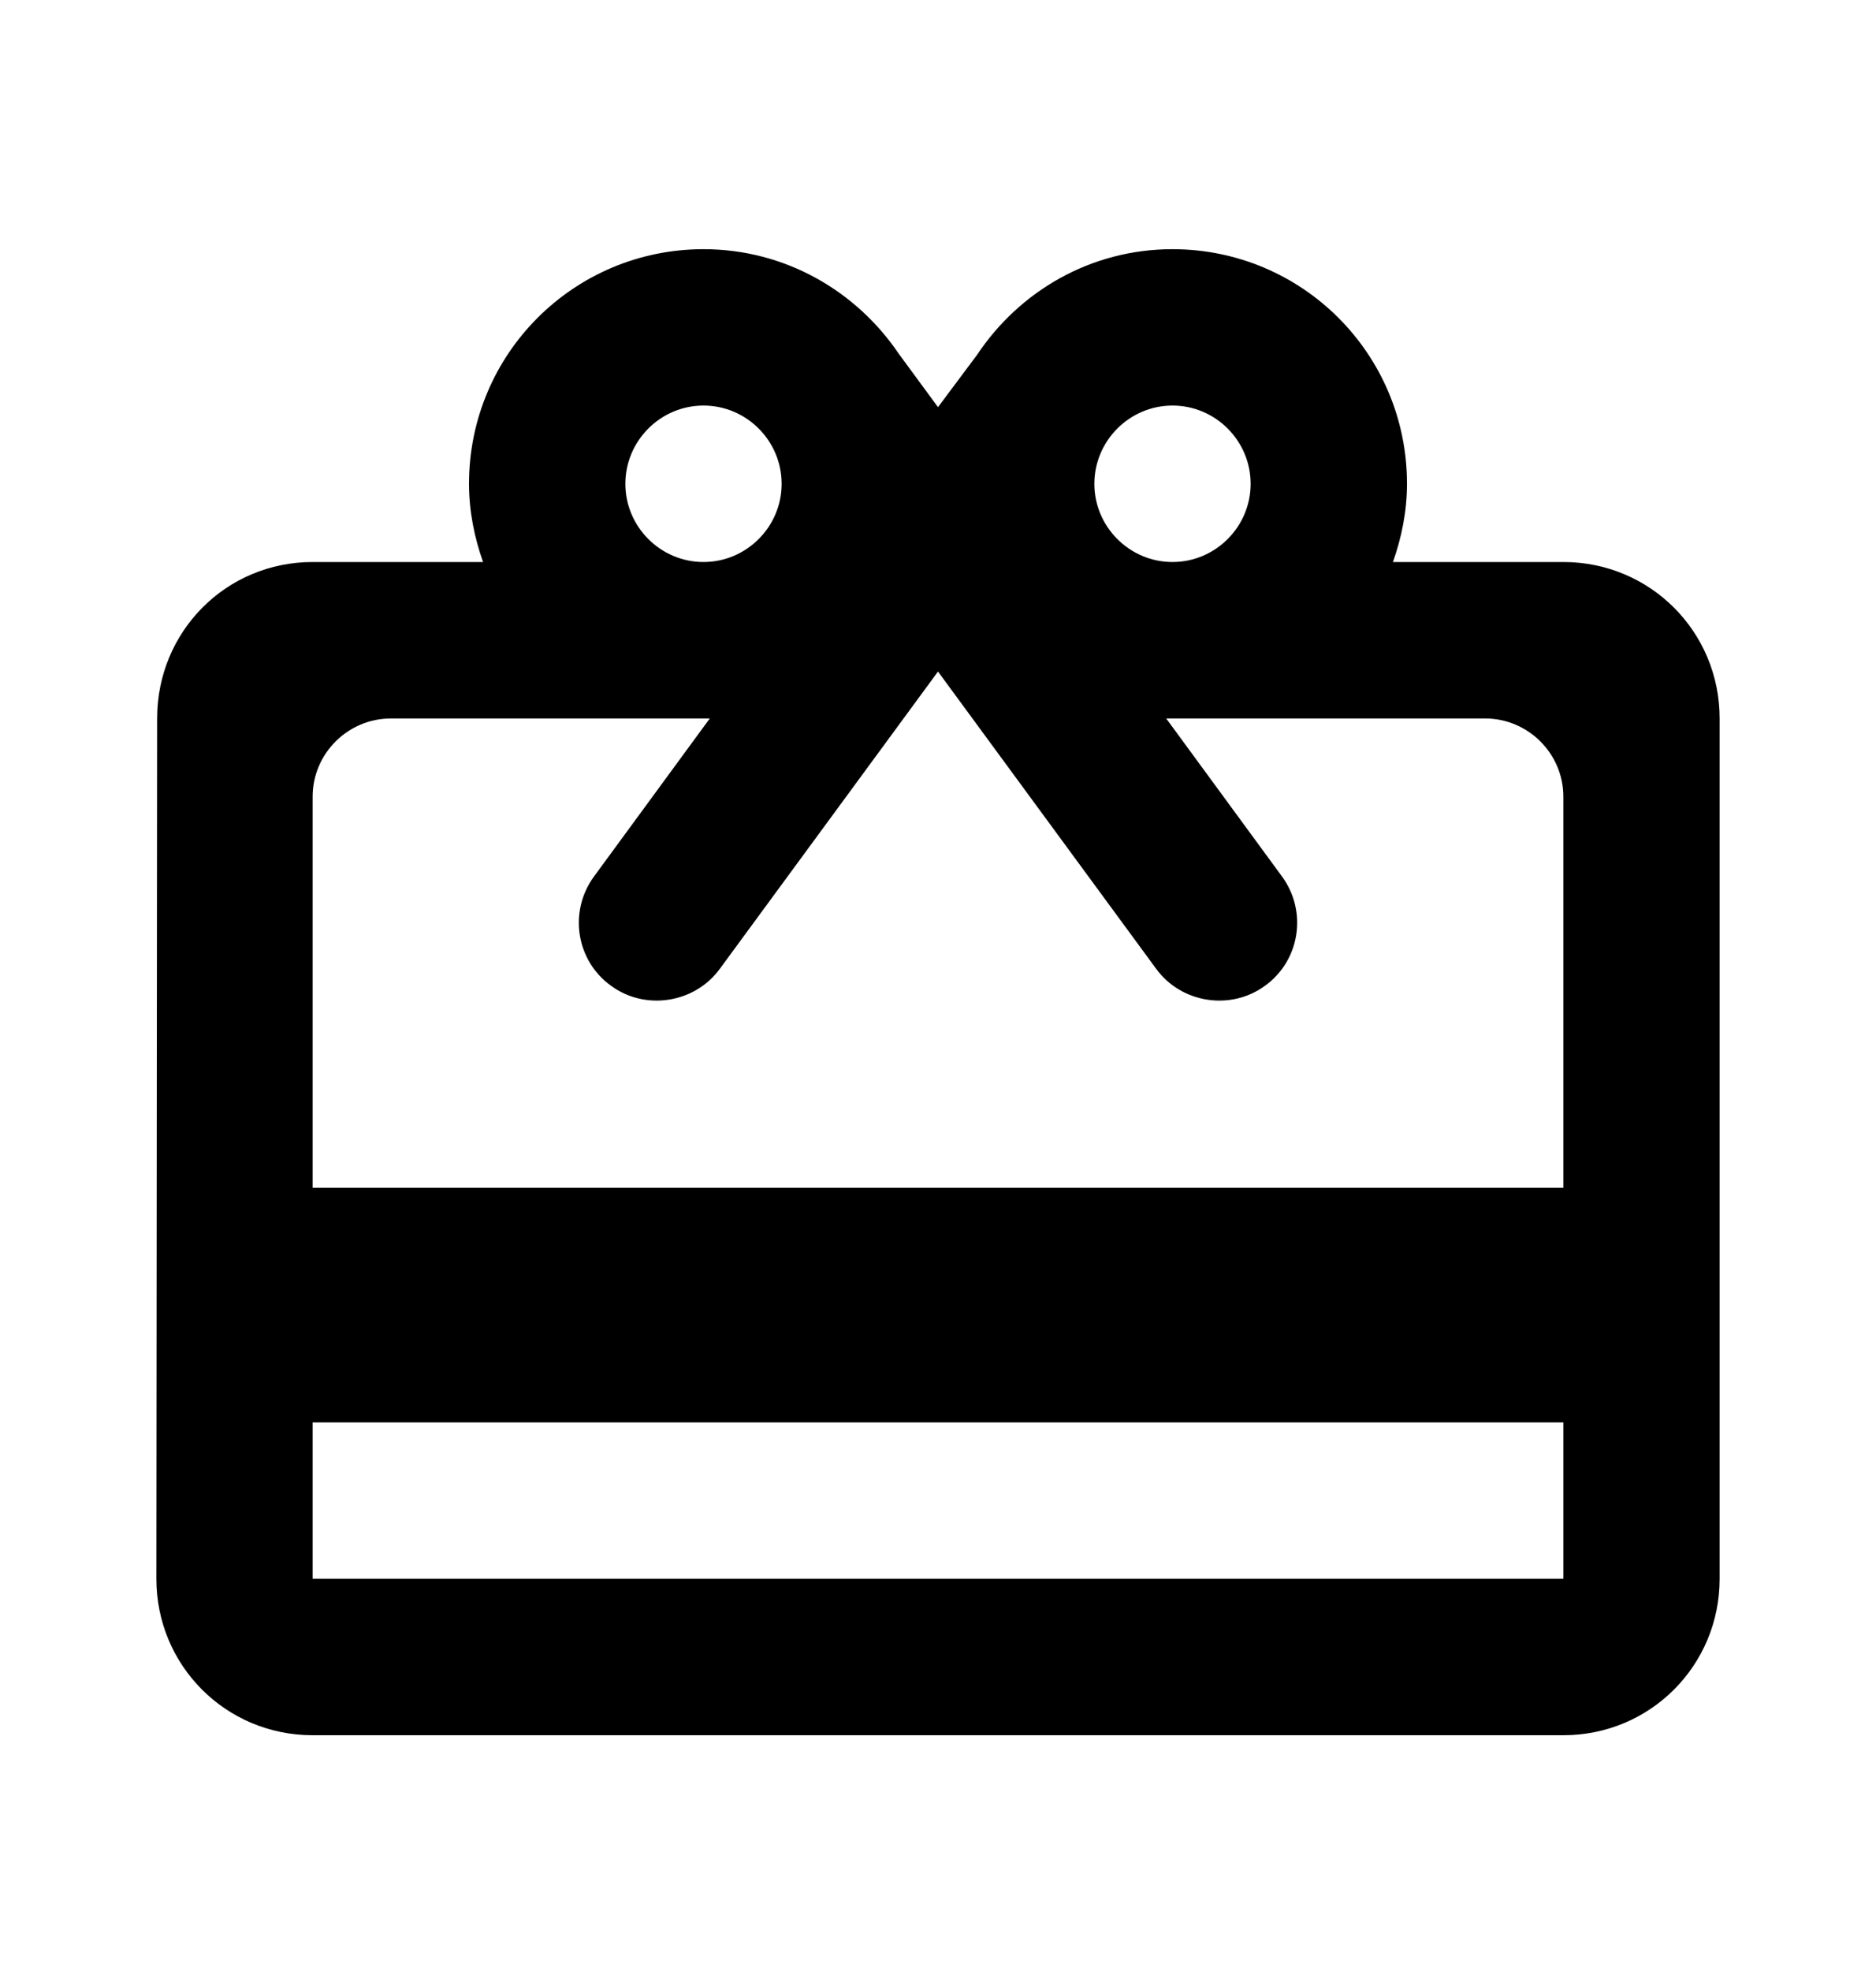 <svg width="20" height="21" viewBox="0 0 20 21" fill="none" xmlns="http://www.w3.org/2000/svg">
    <path fill-rule="evenodd" clip-rule="evenodd"
          d="M16.667 5.988H14.85C14.942 5.73 15 5.446 15 5.155C15 3.771 13.883 2.655 12.5 2.655C11.625 2.655 10.867 3.105 10.417 3.78L10 4.338L9.583 3.771C9.133 3.105 8.375 2.655 7.5 2.655C6.117 2.655 5 3.771 5 5.155C5 5.446 5.058 5.73 5.15 5.988H3.333C2.408 5.988 1.675 6.73 1.675 7.655L1.667 16.821C1.667 17.746 2.408 18.488 3.333 18.488H16.667C17.592 18.488 18.333 17.746 18.333 16.821V7.655C18.333 6.73 17.592 5.988 16.667 5.988ZM12.5 4.321C12.958 4.321 13.333 4.696 13.333 5.155C13.333 5.613 12.958 5.988 12.5 5.988C12.042 5.988 11.667 5.613 11.667 5.155C11.667 4.696 12.042 4.321 12.5 4.321ZM8.333 5.155C8.333 4.696 7.958 4.321 7.5 4.321C7.042 4.321 6.667 4.696 6.667 5.155C6.667 5.613 7.042 5.988 7.5 5.988C7.958 5.988 8.333 5.613 8.333 5.155ZM3.333 16.821V15.155H16.667V16.821H3.333ZM3.333 8.488V12.655H16.667V8.488C16.667 8.03 16.292 7.655 15.833 7.655H12.433L13.667 9.338C13.942 9.713 13.858 10.238 13.483 10.505C13.117 10.771 12.592 10.688 12.325 10.321L10 7.155L7.675 10.321C7.408 10.688 6.883 10.771 6.517 10.505C6.142 10.238 6.058 9.713 6.333 9.338L7.567 7.655H4.167C3.708 7.655 3.333 8.03 3.333 8.488Z"
          fill="currentColor"/>
</svg>
